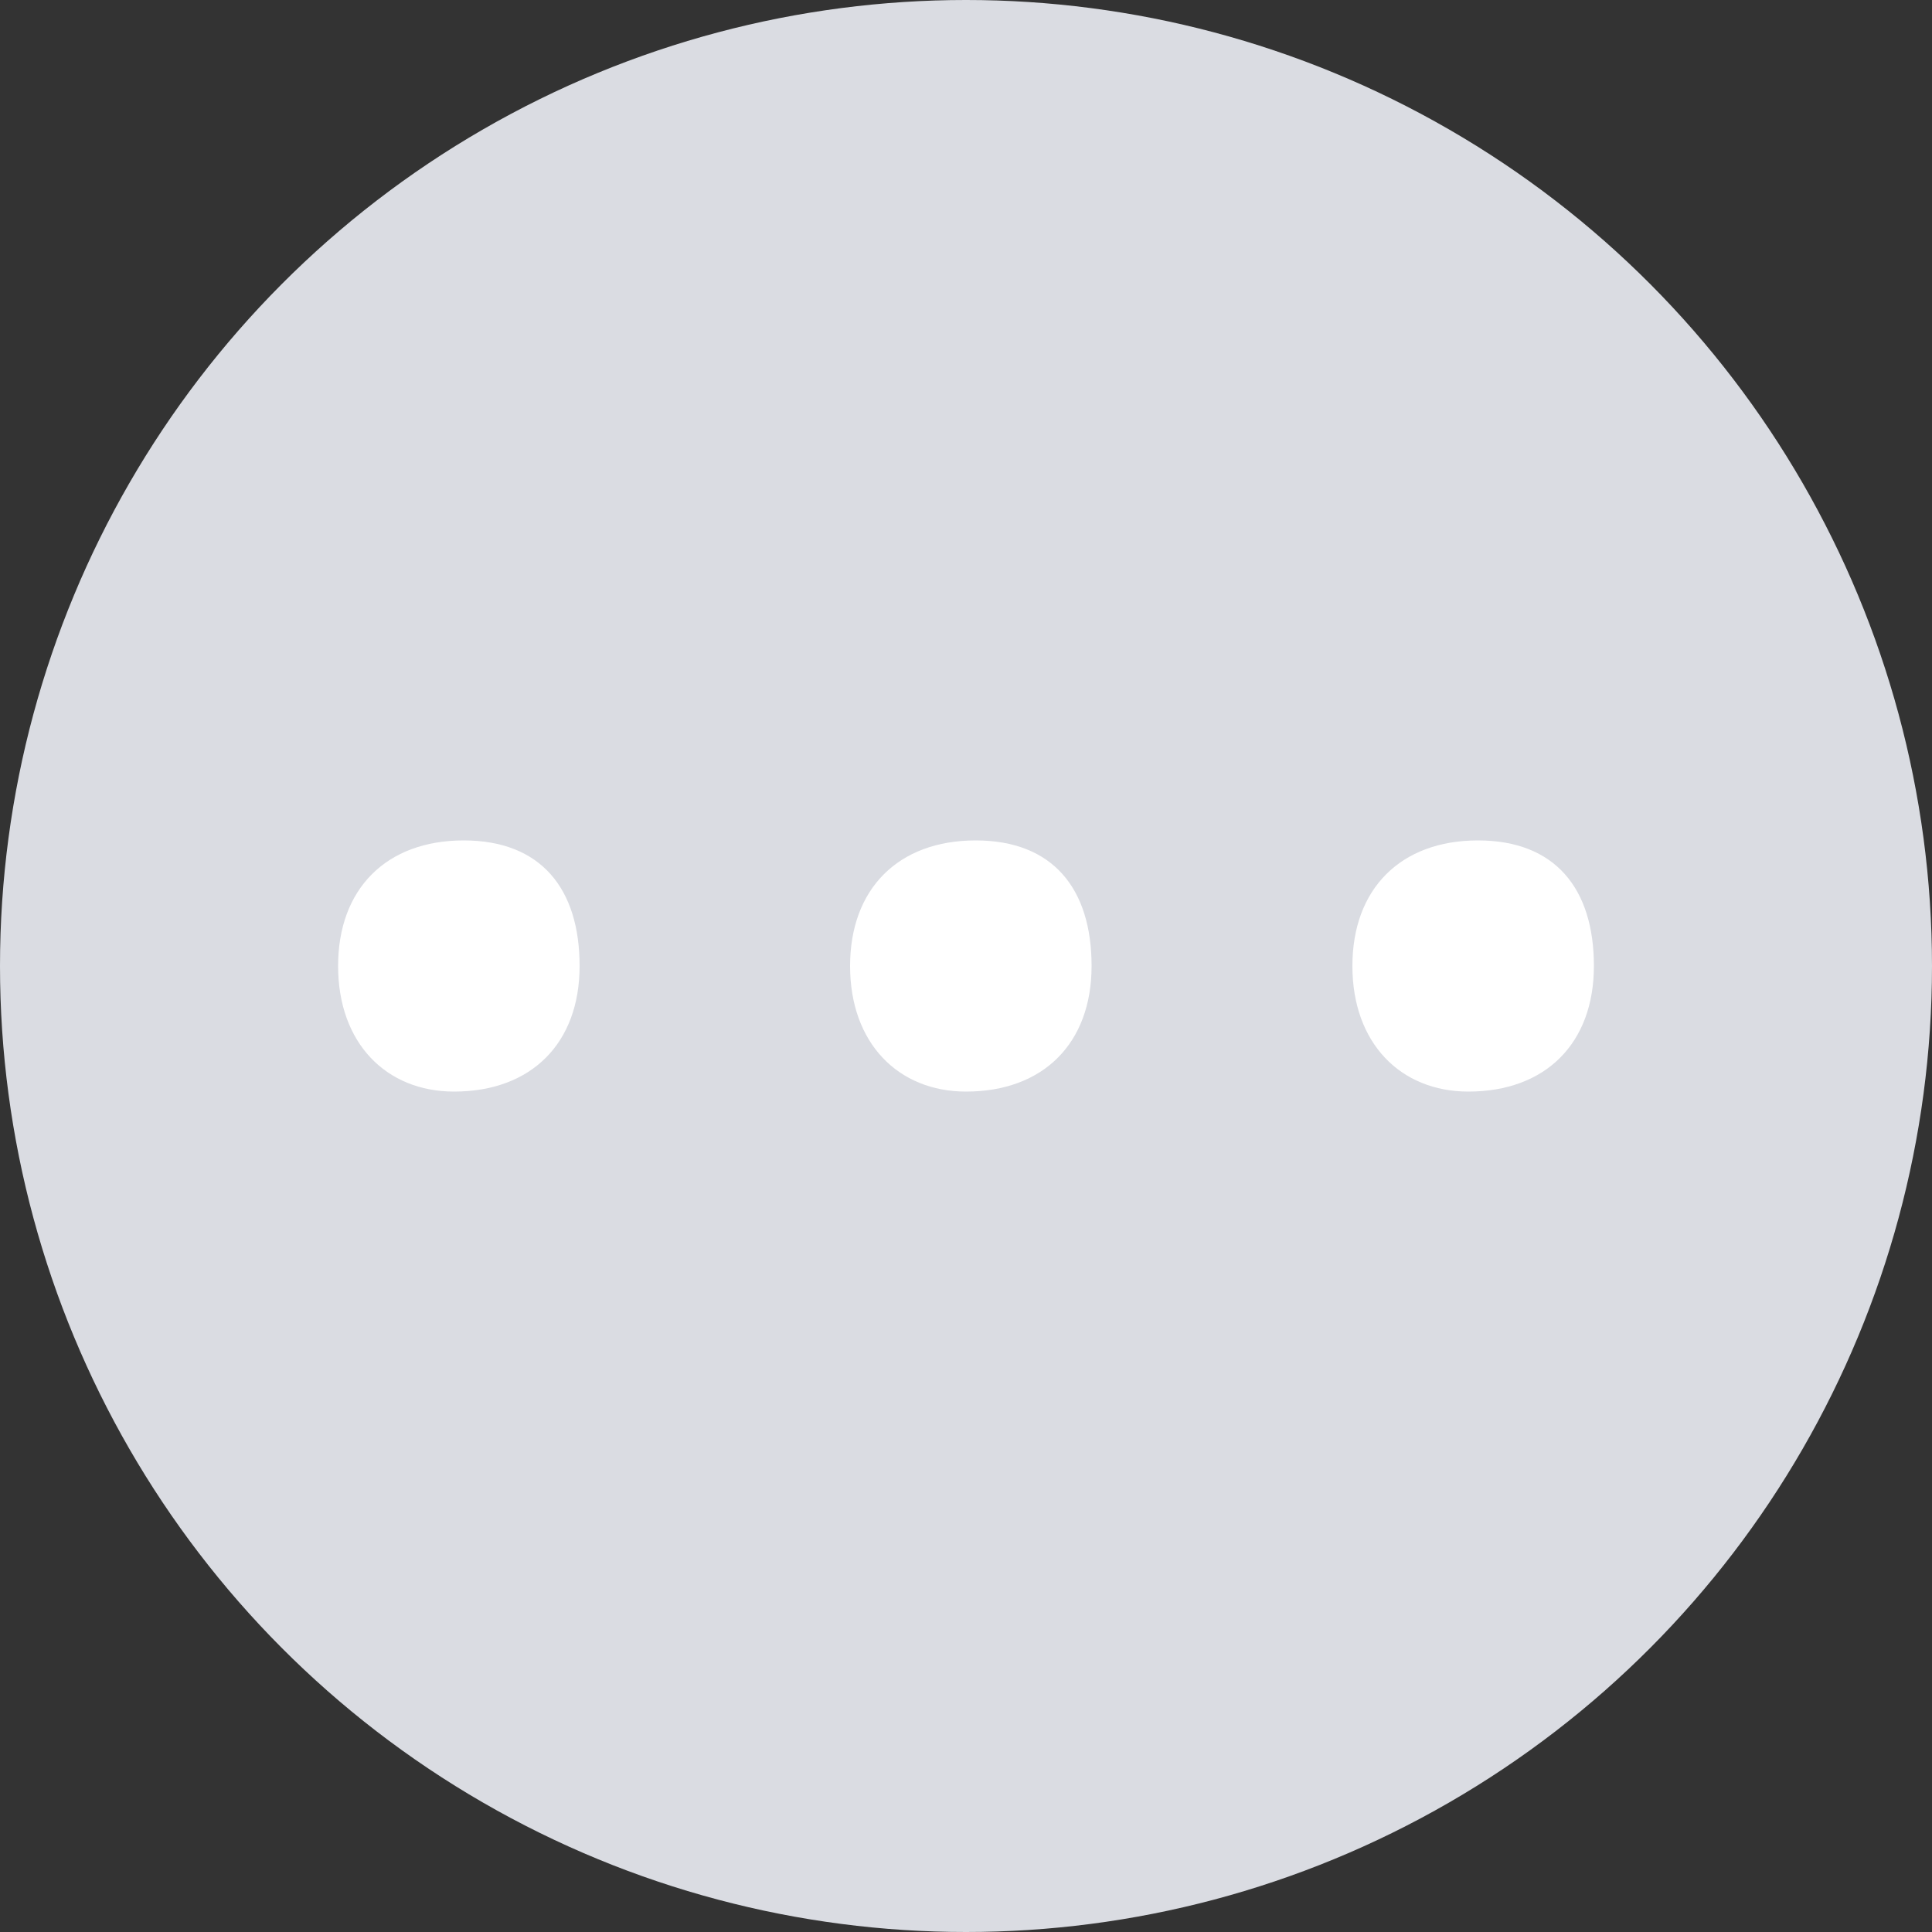 <?xml version="1.0" encoding="utf-8"?>
<!-- Generator: Adobe Illustrator 24.1.3, SVG Export Plug-In . SVG Version: 6.00 Build 0)  -->
<svg version="1.1" id="Layer_1" xmlns="http://www.w3.org/2000/svg" xmlns:xlink="http://www.w3.org/1999/xlink" x="0px" y="0px"
	 viewBox="0 0 20 20" style="enable-background:new 0 0 20 20;" xml:space="preserve">
<rect x="0" y="0" width="20" height="20" fill="#333333" stroke="none"/>
<style type="text/css">
	.st0{fill:#DADCE2;}
	.st1{fill:#FFFFFF;}
</style>
<desc>Created with Sketch.</desc>
<circle class="st0" cx="10" cy="10" r="10"/>
<g>
	<path class="st1" d="M3.5,10c0-0.8,0.5-1.3,1.3-1.3S6,9.2,6,10c0,0.8-0.5,1.3-1.3,1.3C4,11.3,3.5,10.8,3.5,10z"/>
	<path class="st1" d="M8.8,10c0-0.8,0.5-1.3,1.3-1.3s1.2,0.5,1.2,1.3c0,0.8-0.5,1.3-1.3,1.3C9.3,11.3,8.8,10.8,8.8,10z"/>
	<path class="st1" d="M14,10c0-0.8,0.5-1.3,1.3-1.3s1.2,0.5,1.2,1.3c0,0.8-0.5,1.3-1.3,1.3C14.5,11.3,14,10.8,14,10z"/>
</g>
</svg>
